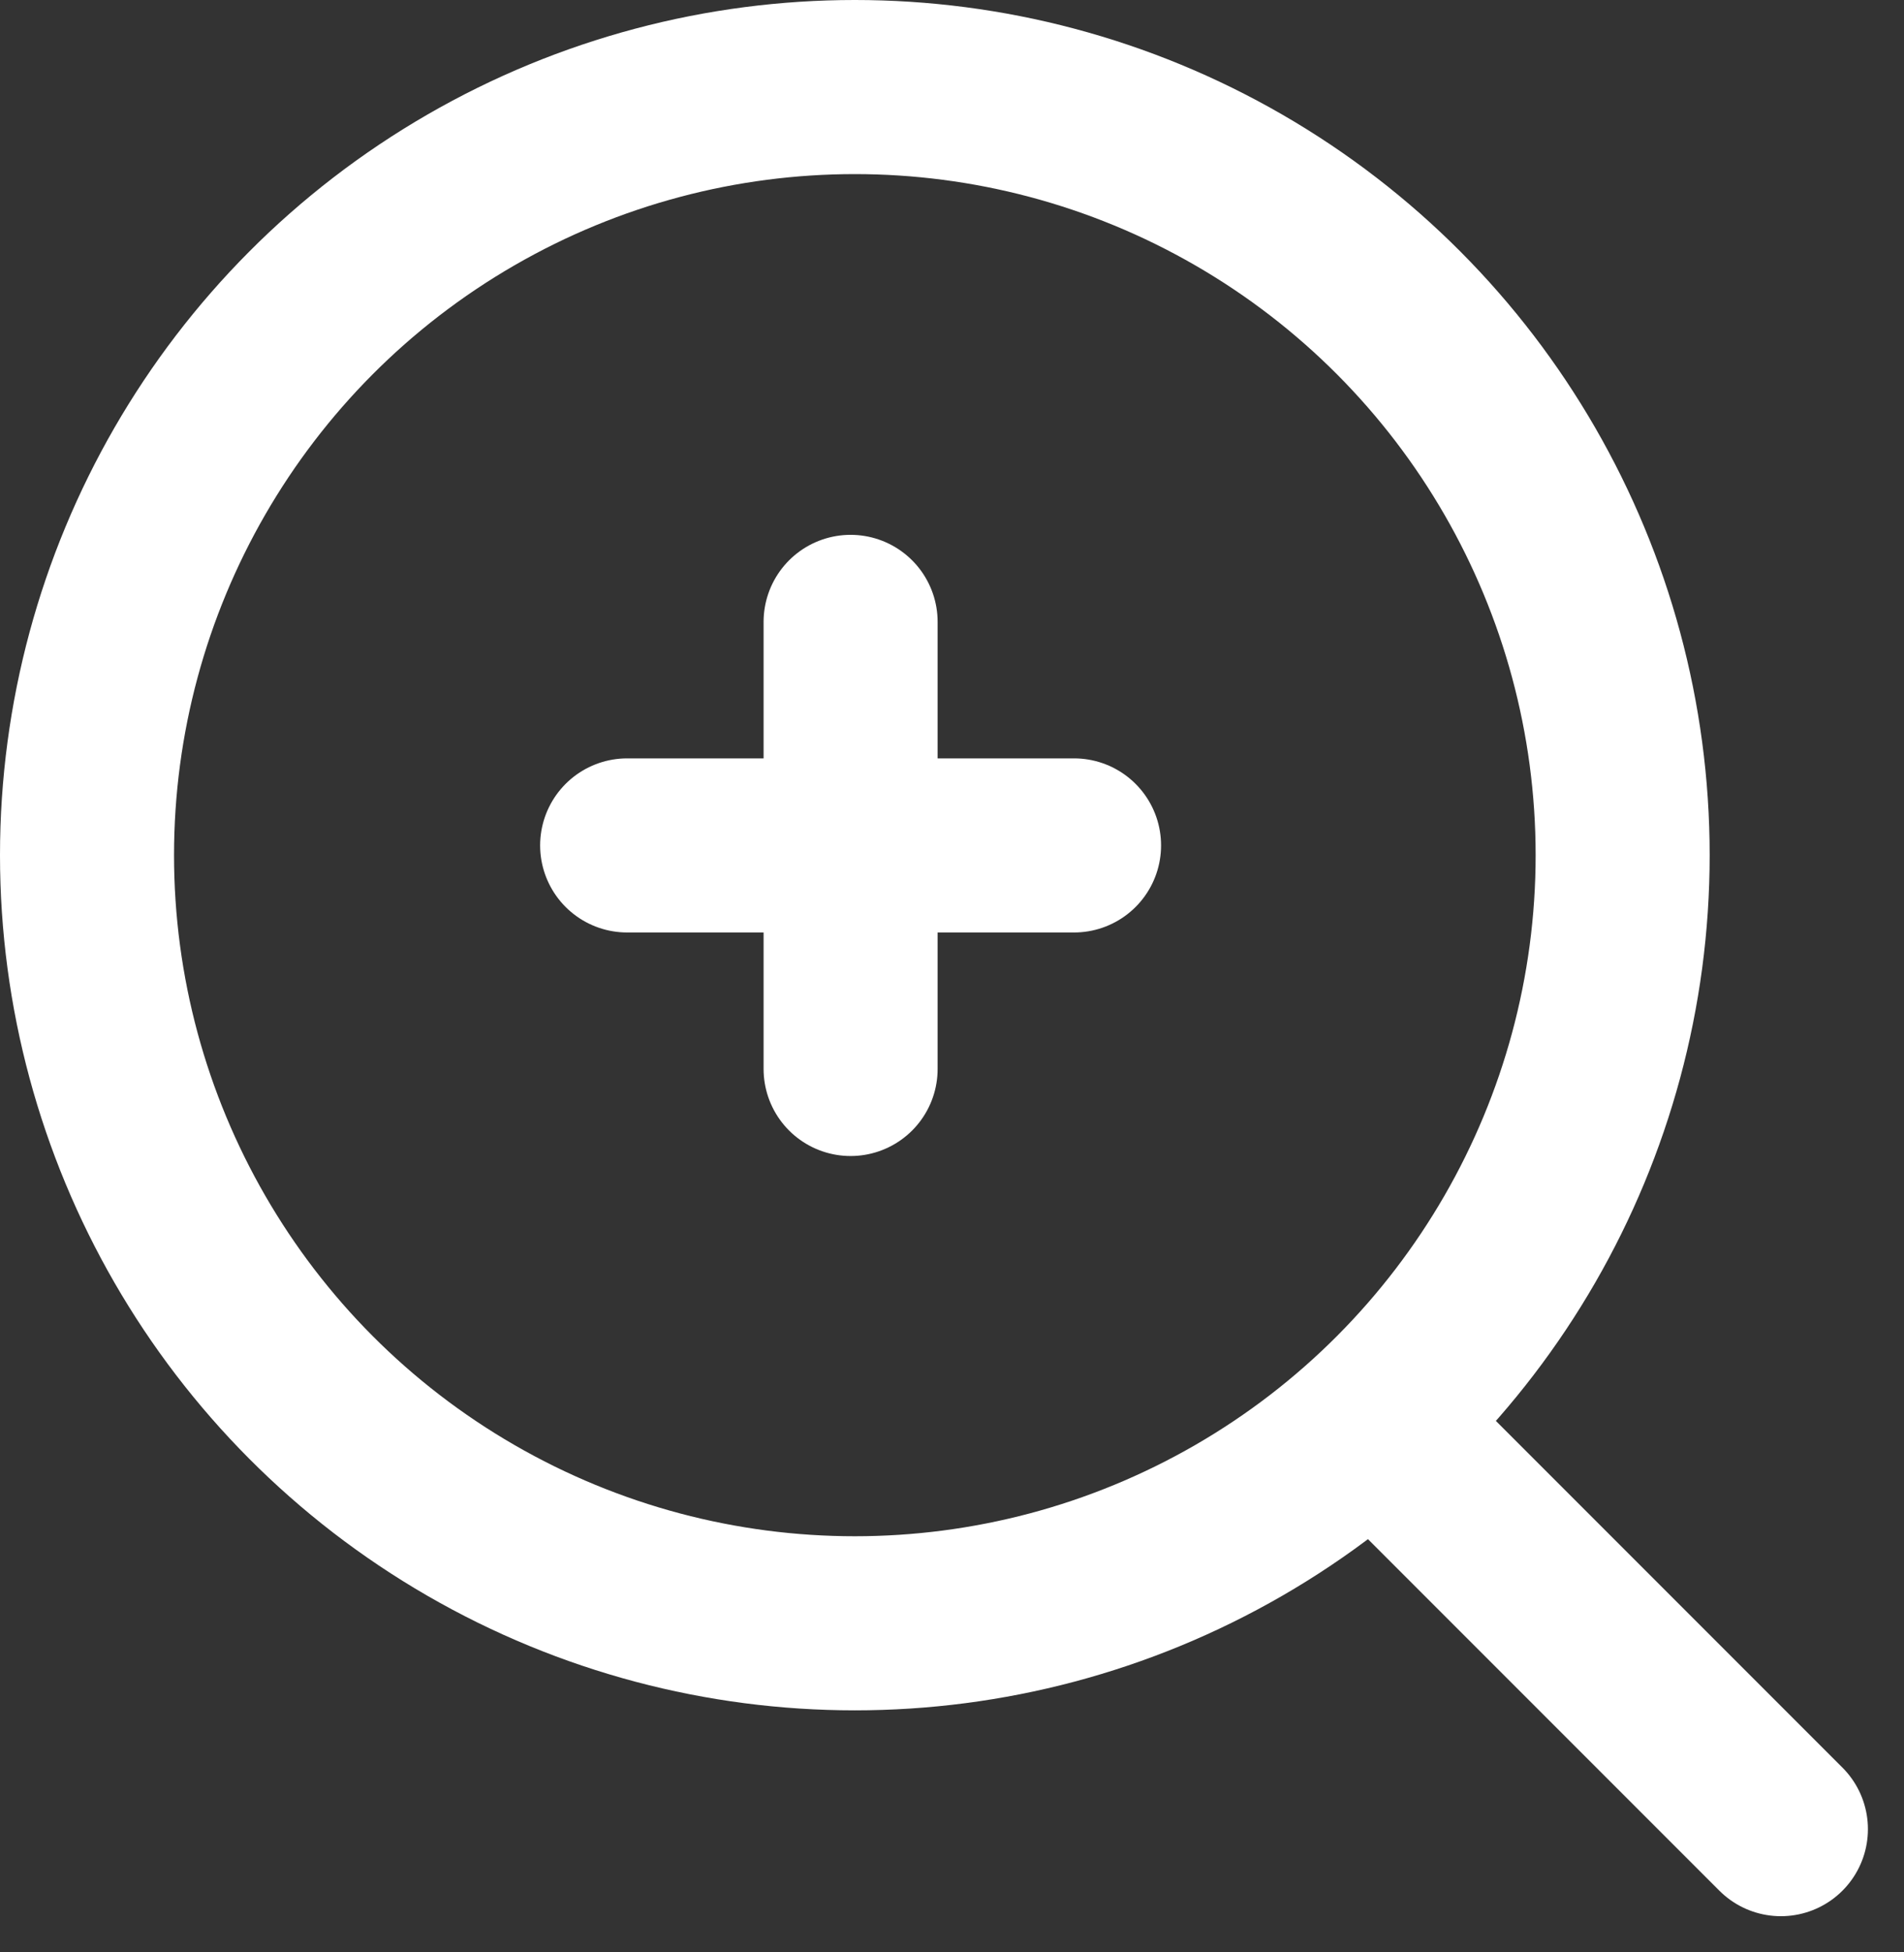 <svg id="그룹_4087" data-name="그룹 4087" xmlns="http://www.w3.org/2000/svg" width="32.822" height="33.64" viewBox="0 0 32.822 33.64">
  <rect x="0" y="0" width="32.822" height="33.64" fill="#333333" stroke="none"/>
  <g id="타원_1032" data-name="타원 1032" fill="none" stroke="#fff" stroke-width="3">
    <circle cx="14.736" cy="14.736" r="14.736" stroke="none"/>
    <circle cx="14.736" cy="14.736" r="13.236" fill="none"/>
  </g>
  <line id="선_255" data-name="선 255" x2="6.395" y2="6.395" transform="translate(24.305 25.124)" fill="none" stroke="#fff" stroke-linecap="round" stroke-width="3"/>
  <line id="선_256" data-name="선 256" y2="7.704" transform="translate(14.663 10.716)" fill="none" stroke="#fff" stroke-linecap="round" stroke-width="3"/>
  <line id="선_257" data-name="선 257" y2="7.704" transform="translate(18.515 14.568) rotate(90)" fill="none" stroke="#fff" stroke-linecap="round" stroke-width="3"/>
</svg>

